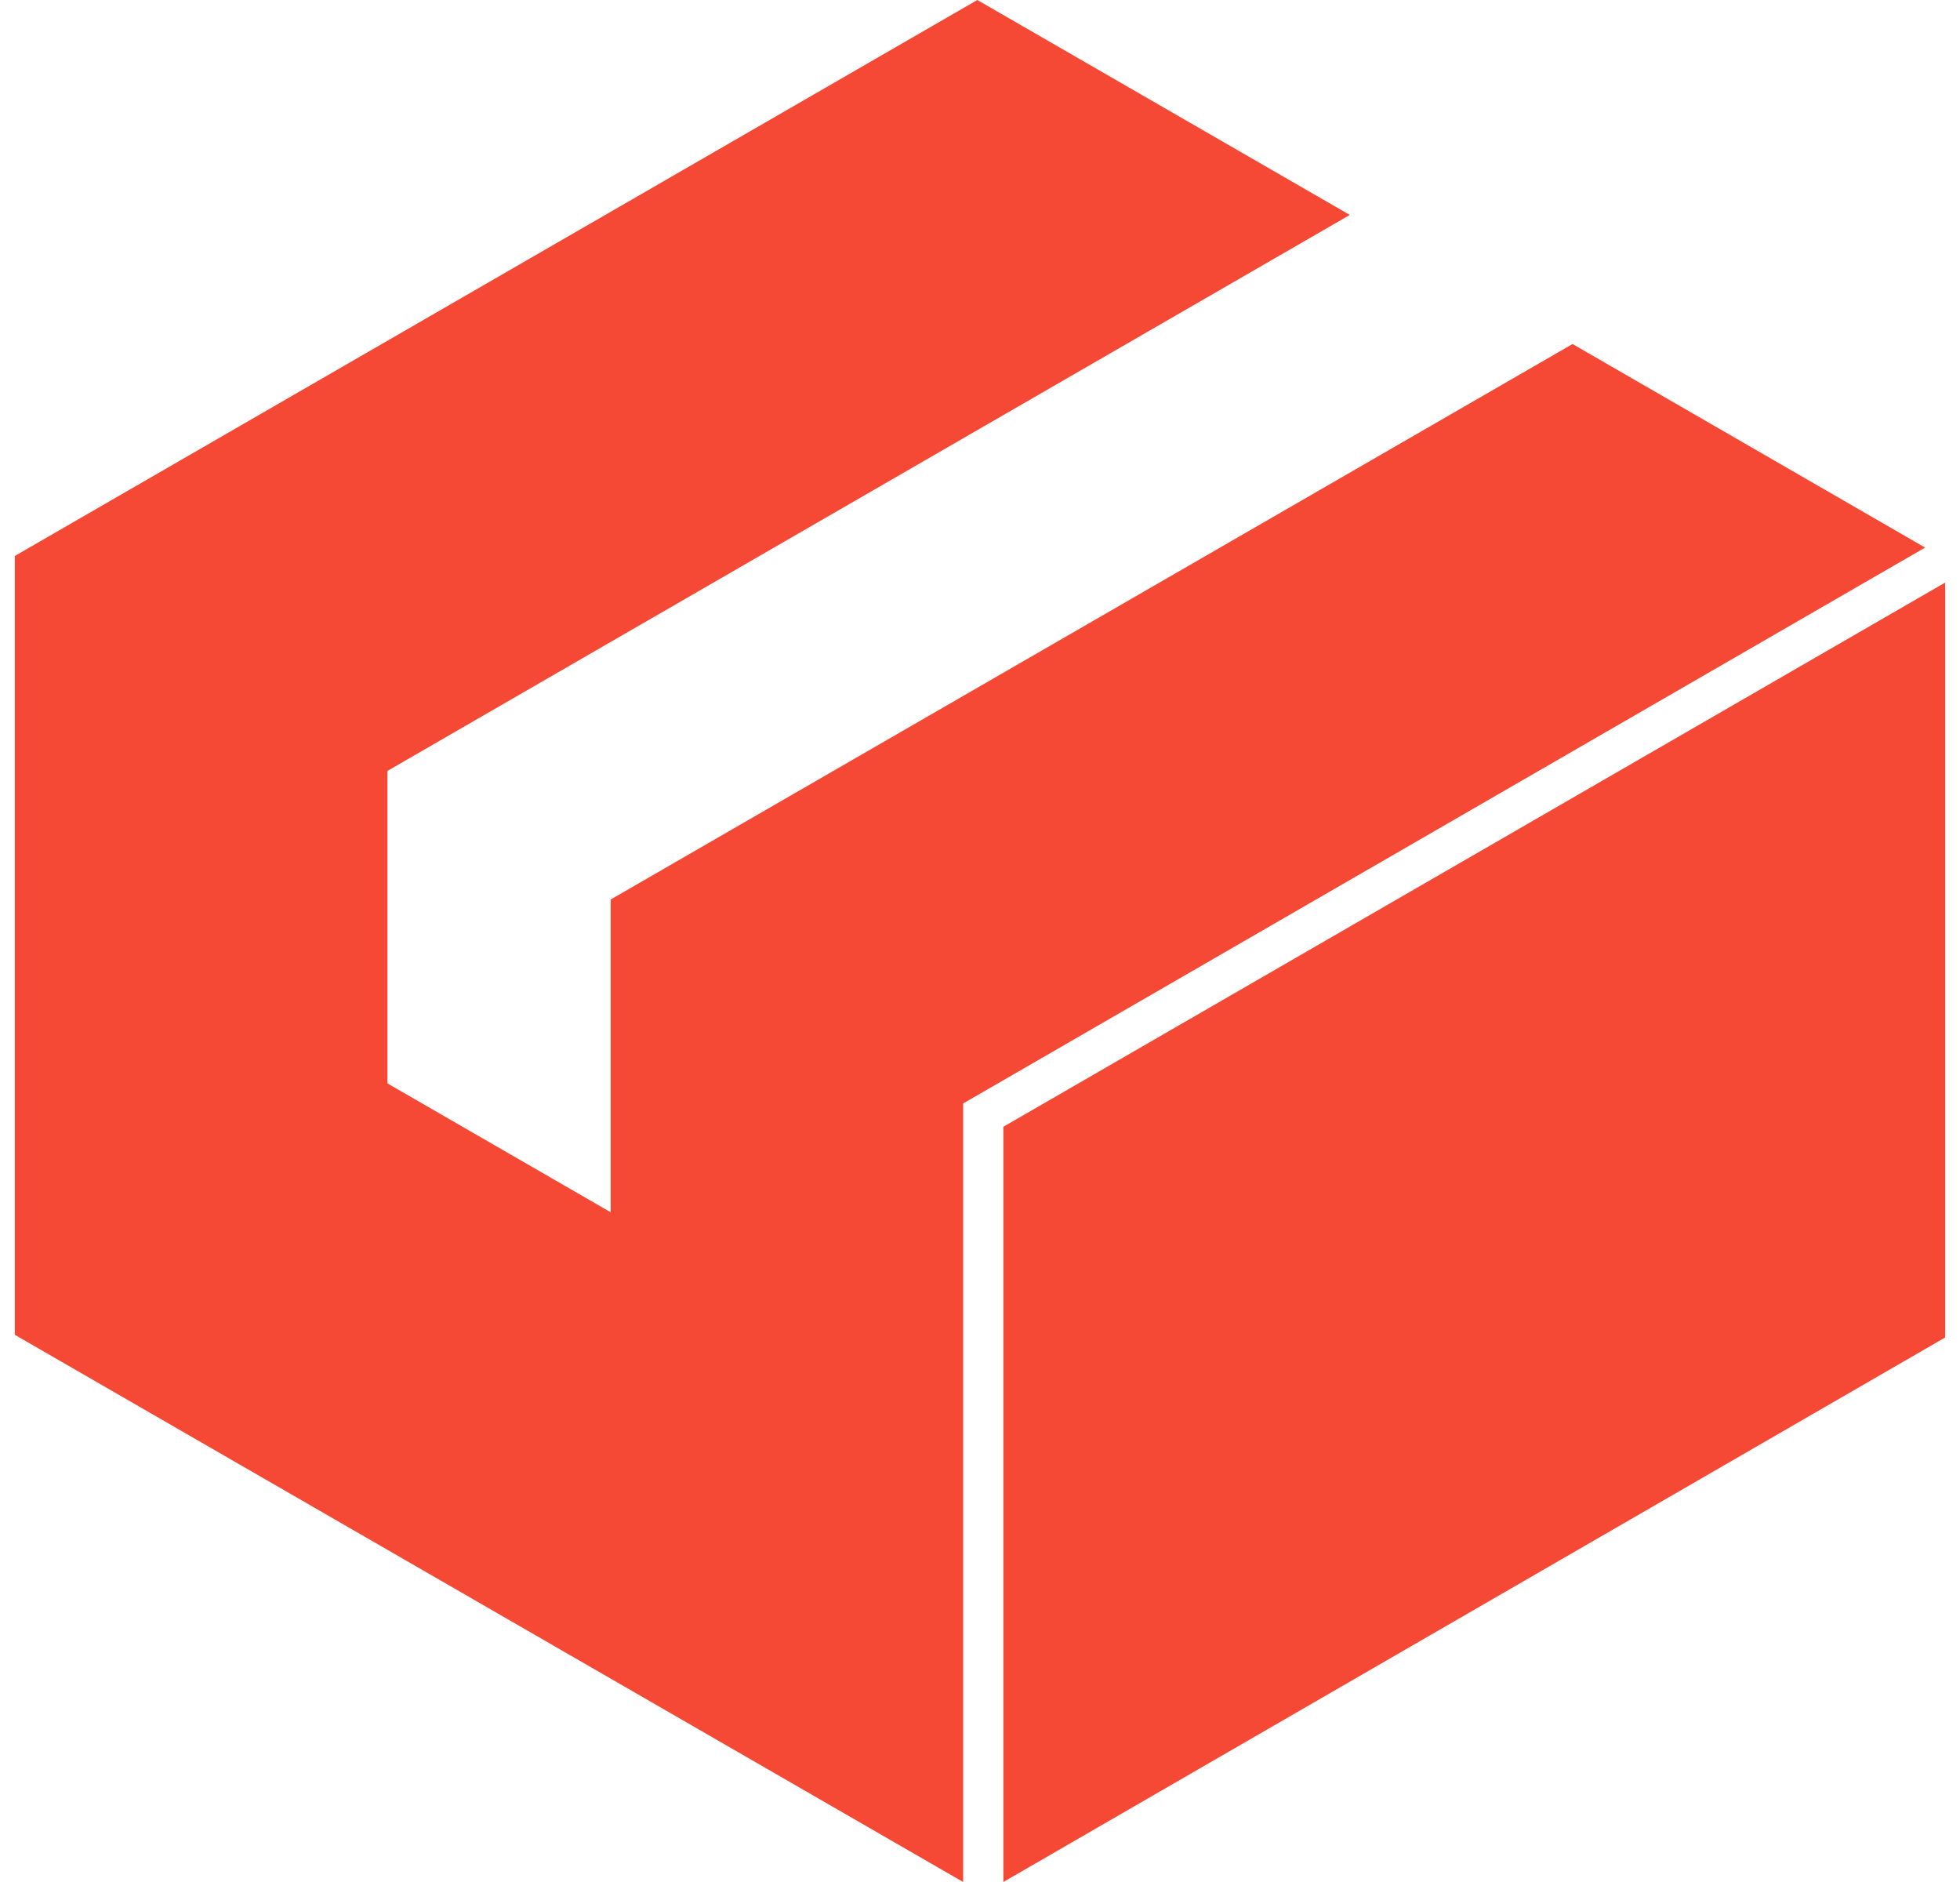 <svg fill="#F64935" role="img" viewBox="0 0 25 24" xmlns="http://www.w3.org/2000/svg"><title>Git LFS</title><path d="M12.466 0L0.189 7.09v9.932l12.096 6.978V14.072l12.27-7.089-4.497-2.596-12.269 7.084v3.988l-2.847-1.643V9.831l12.275-7.09zM24.811 7.429L12.798 14.369v9.631L24.811 17.056V7.431z"/></svg>